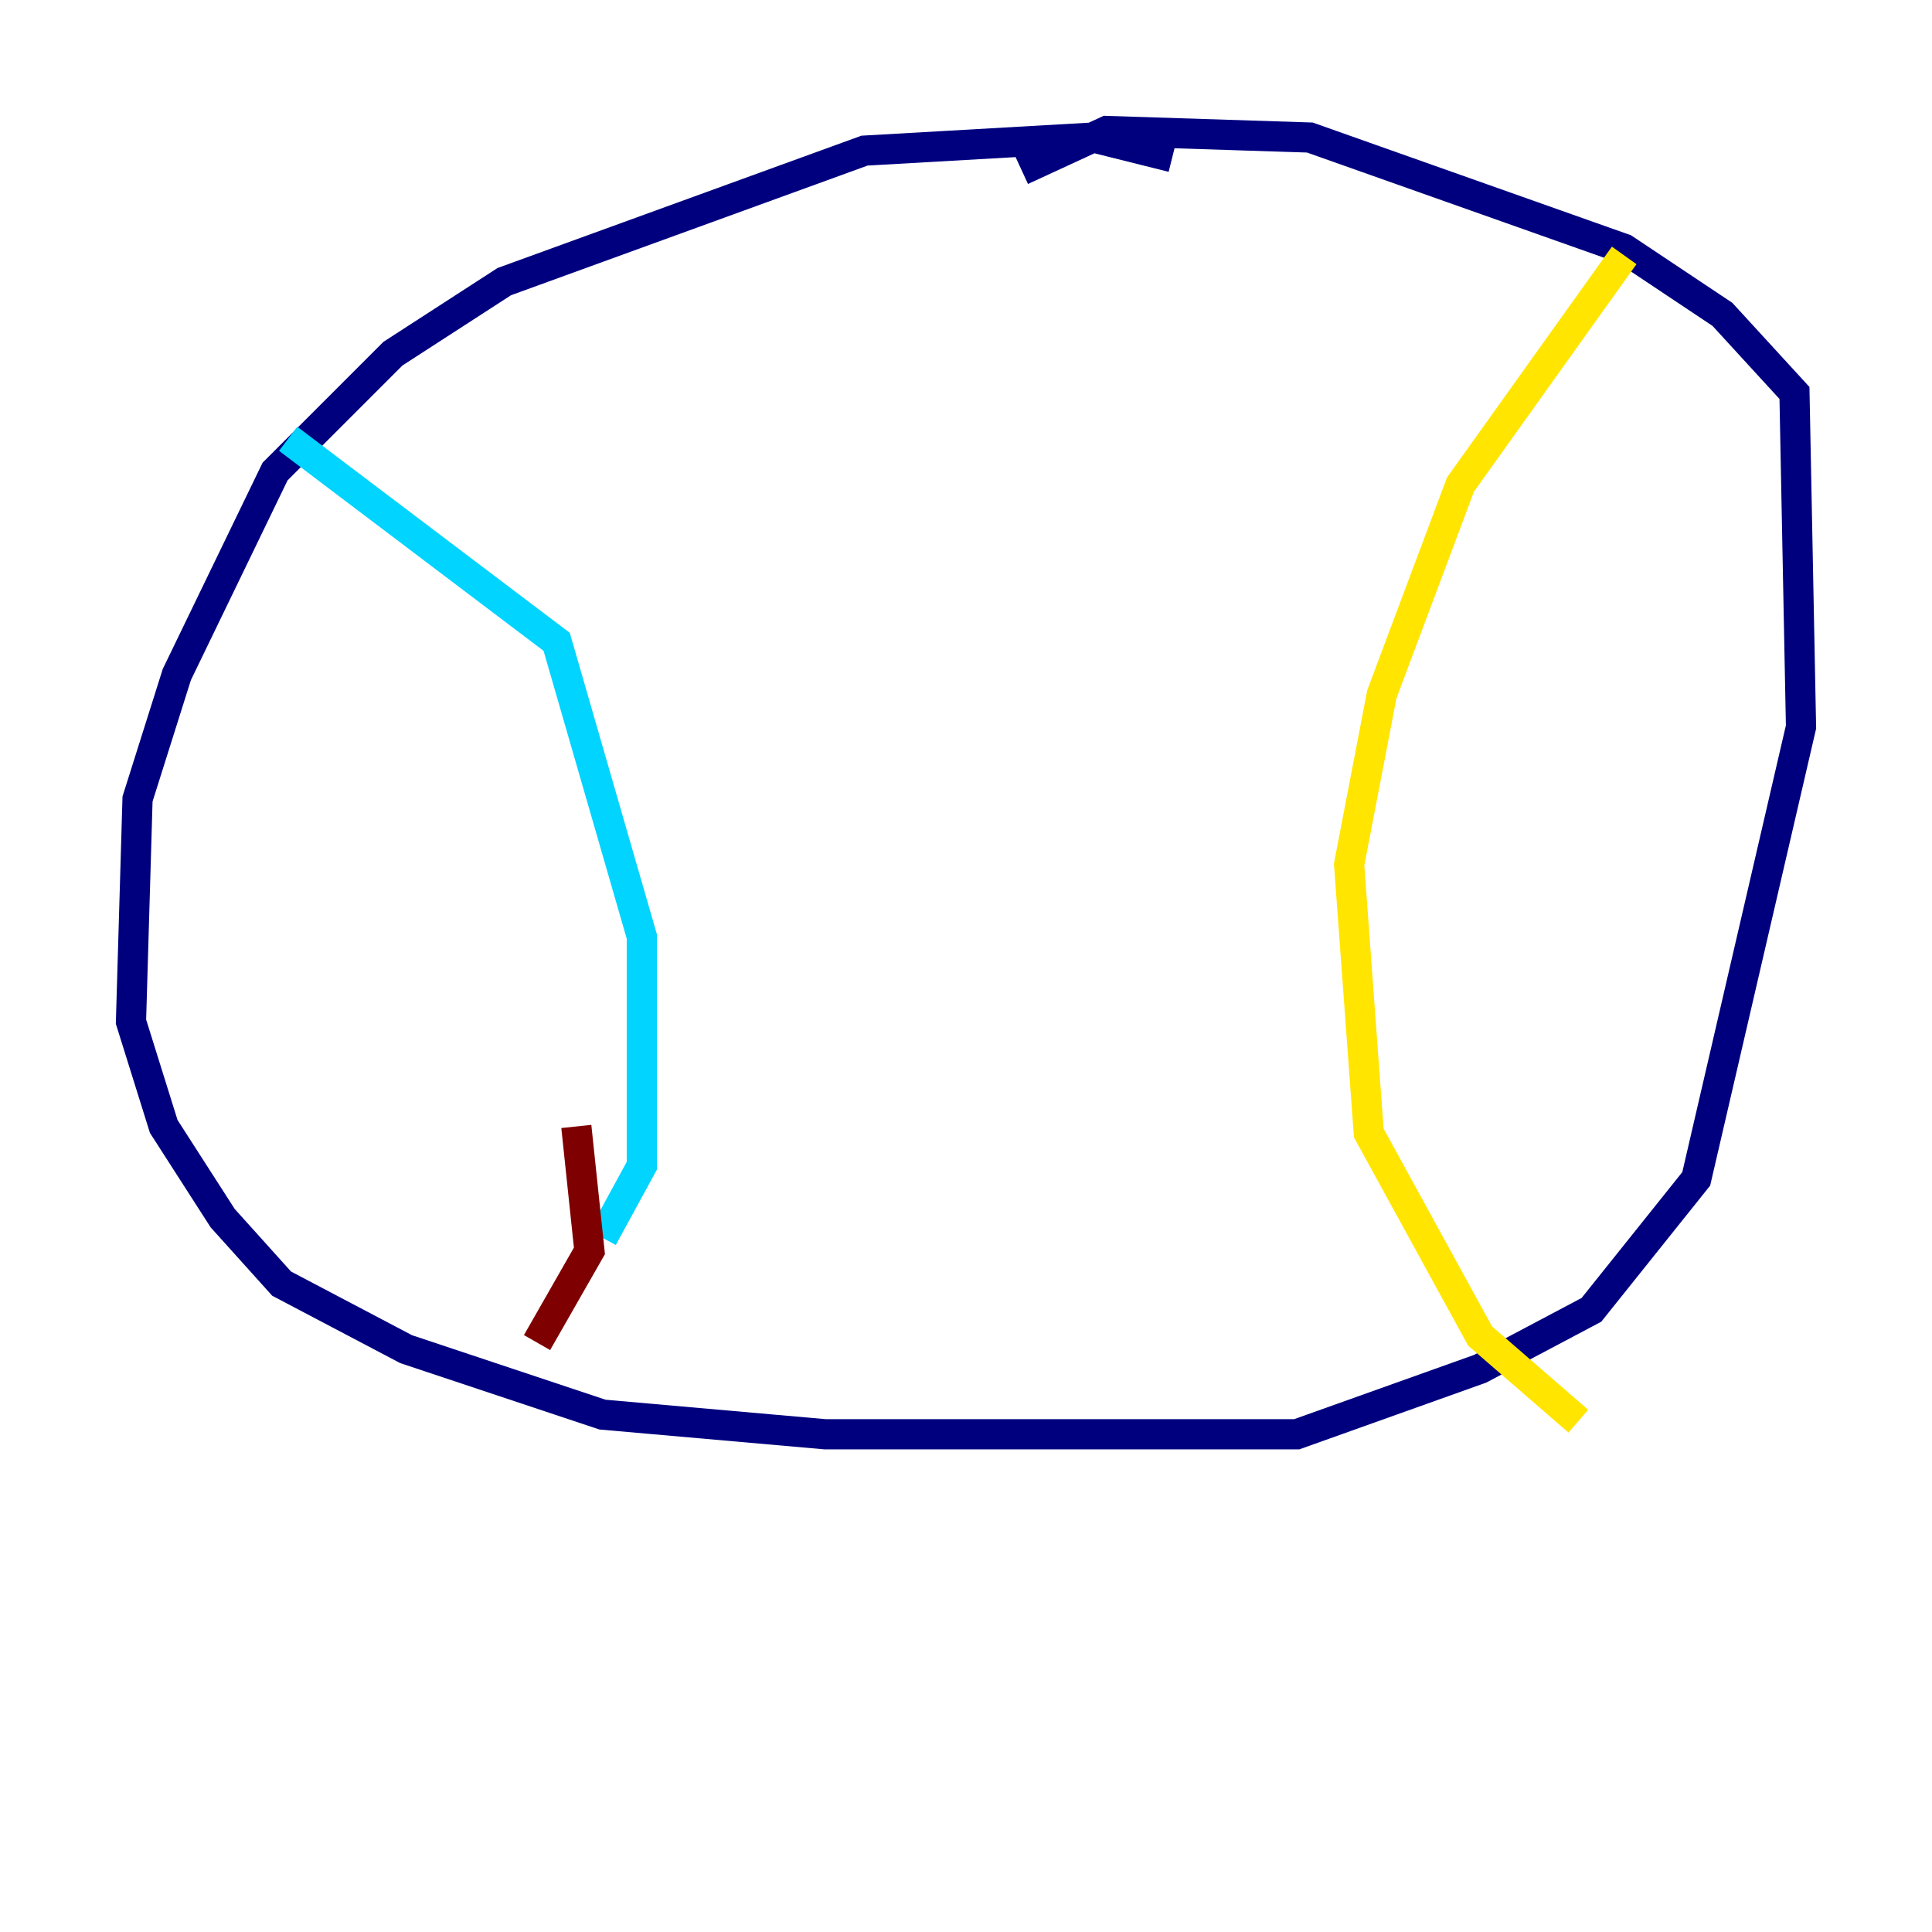 <?xml version="1.0" encoding="utf-8" ?>
<svg baseProfile="tiny" height="128" version="1.2" viewBox="0,0,128,128" width="128" xmlns="http://www.w3.org/2000/svg" xmlns:ev="http://www.w3.org/2001/xml-events" xmlns:xlink="http://www.w3.org/1999/xlink"><defs /><polyline fill="none" points="77.668,10.414 72.461,9.112 57.275,9.98 33.41,18.658 26.034,23.43 18.224,31.241 11.715,44.691 9.112,52.936 8.678,67.688 10.848,74.63 14.752,80.705 18.658,85.044 26.902,89.383 39.919,93.722 54.671,95.024 85.912,95.024 98.061,90.685 105.437,86.78 112.38,78.102 119.322,48.163 118.888,26.034 114.115,20.827 107.607,16.488 86.78,9.112 73.329,8.678 67.688,11.281" stroke="#00007f" stroke-width="2" /><polyline fill="none" points="19.091,29.071 36.881,42.522 42.522,62.047 42.522,77.234 39.919,82.007" stroke="#00d4ff" stroke-width="2" /><polyline fill="none" points="107.607,16.922 96.759,32.108 91.552,45.993 89.383,57.275 90.685,75.064 98.061,88.515 104.57,94.156" stroke="#ffe500" stroke-width="2" /><polyline fill="none" points="38.183,74.63 39.051,82.875 35.58,88.949" stroke="#7f0000" stroke-width="2" /></svg>